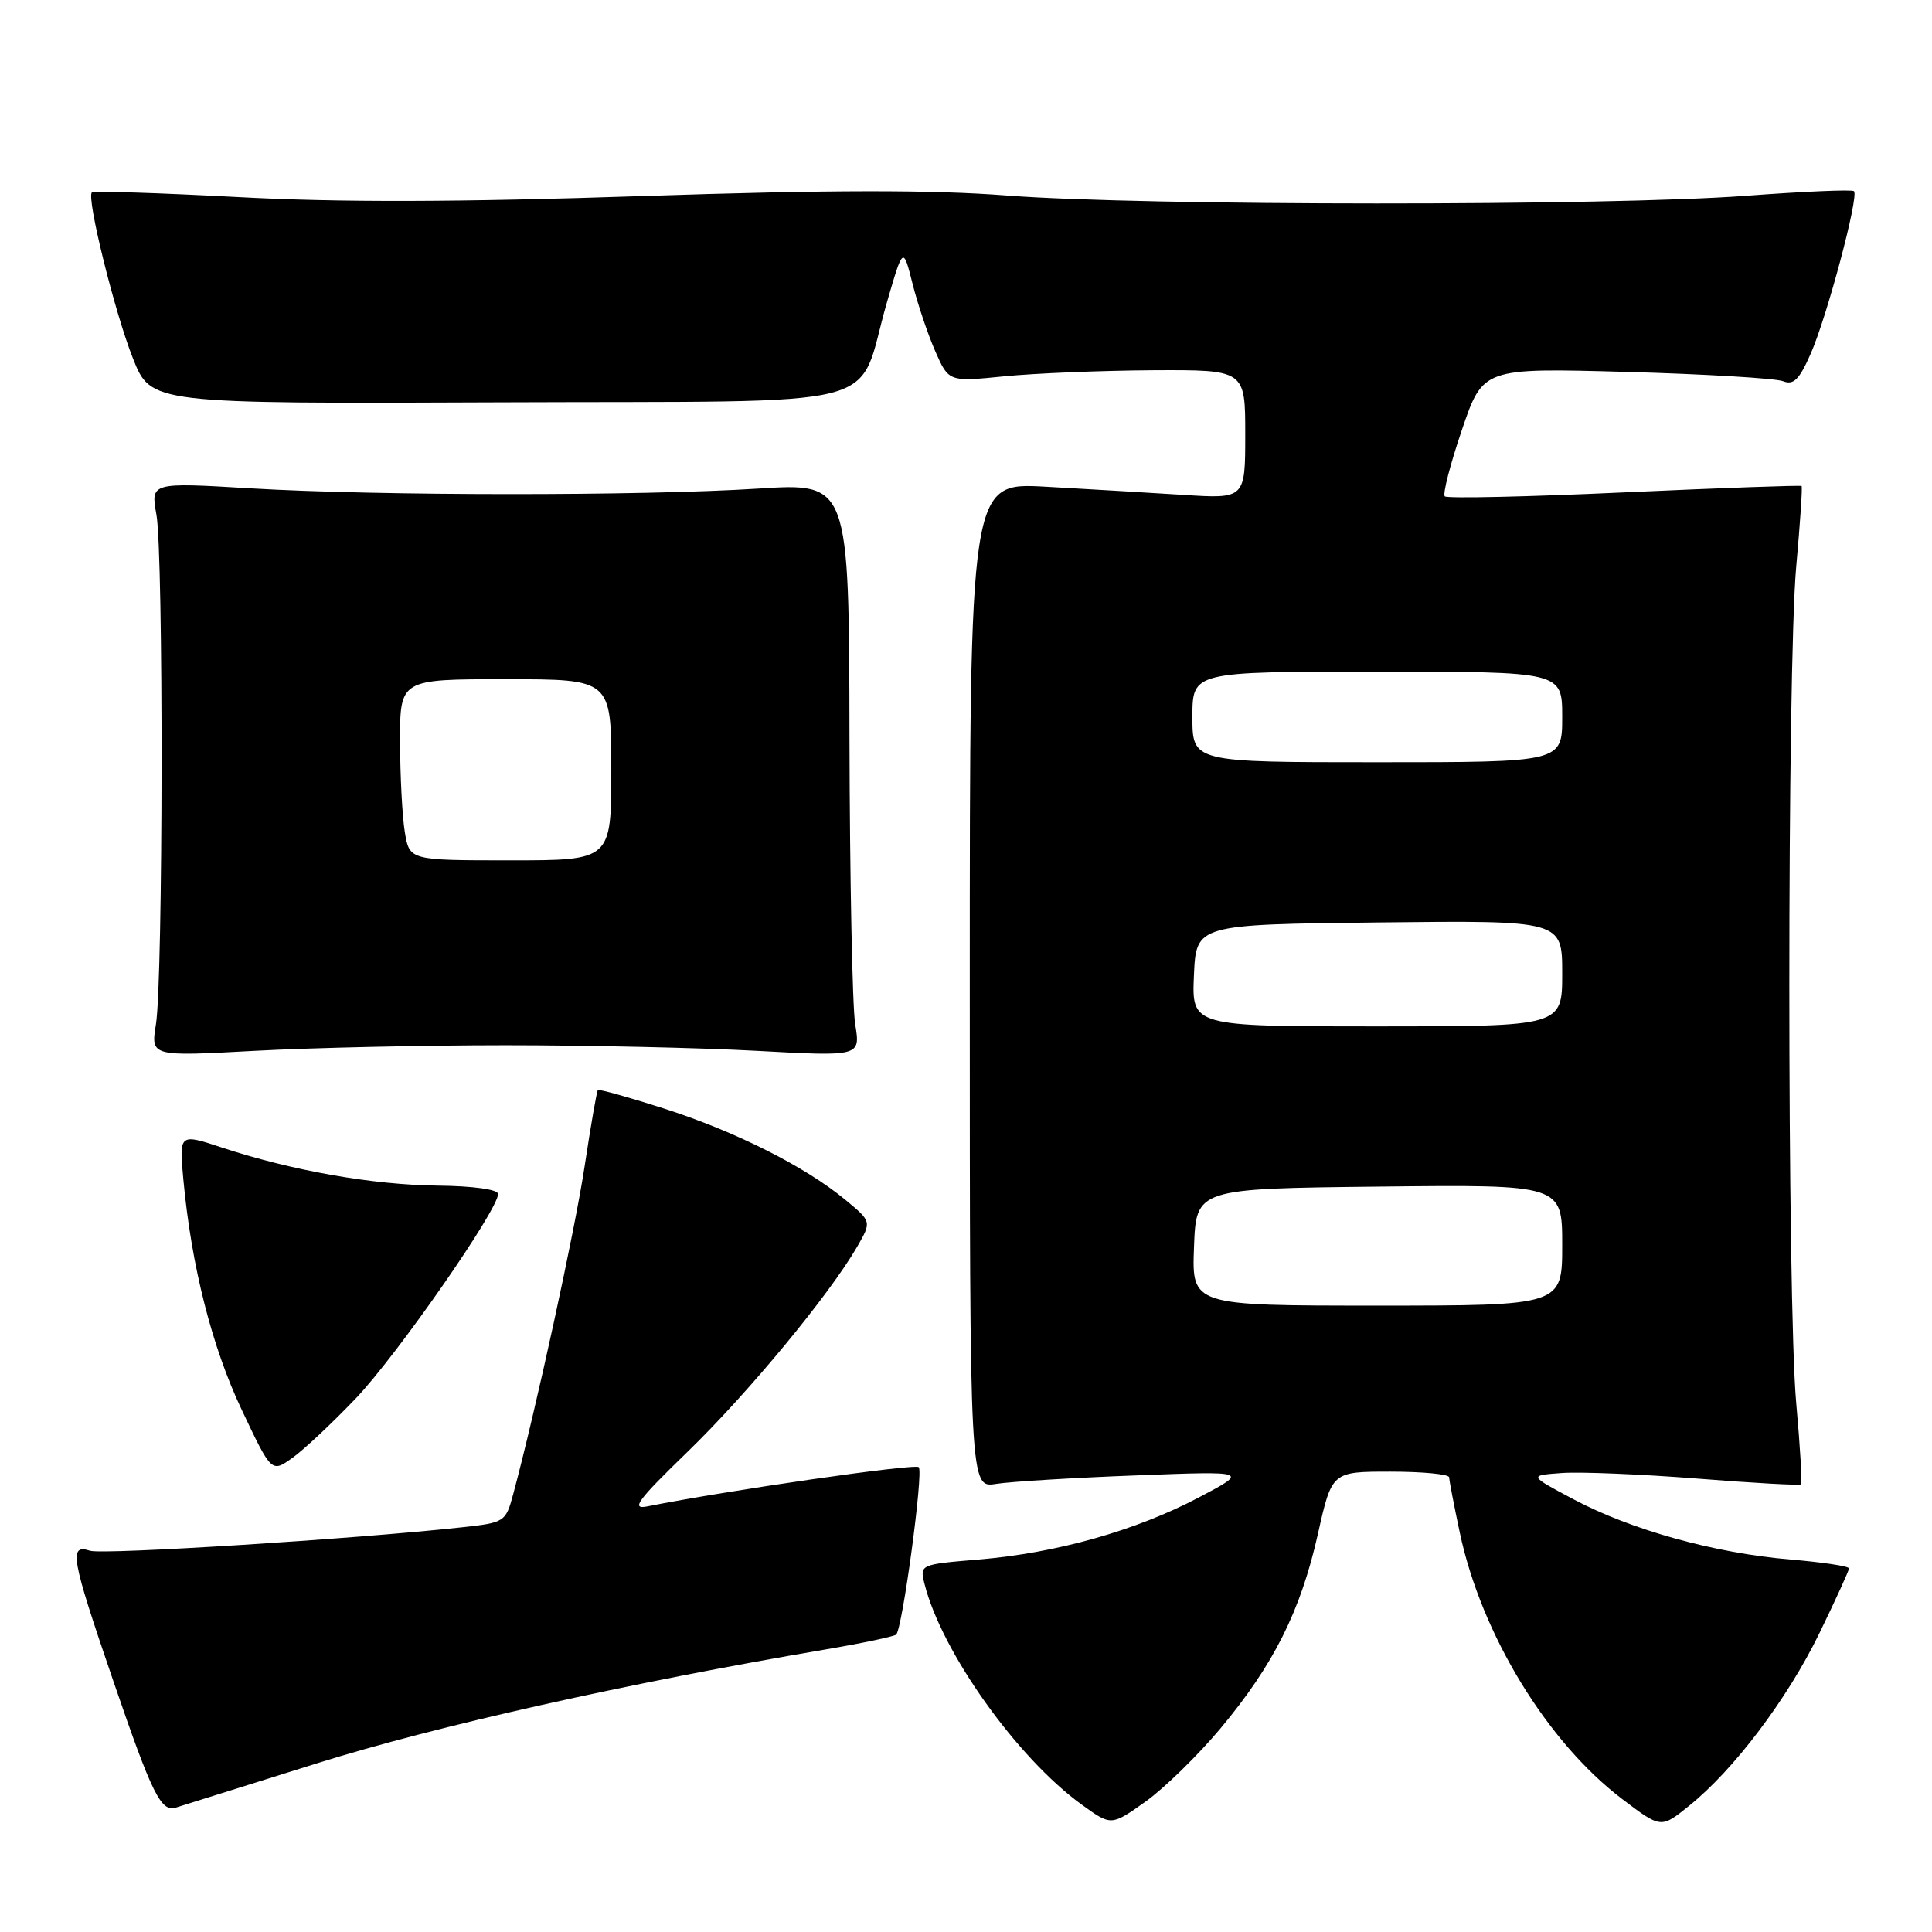 <?xml version="1.0" encoding="UTF-8" standalone="no"?>
<!DOCTYPE svg PUBLIC "-//W3C//DTD SVG 1.1//EN" "http://www.w3.org/Graphics/SVG/1.1/DTD/svg11.dtd" >
<svg xmlns="http://www.w3.org/2000/svg" xmlns:xlink="http://www.w3.org/1999/xlink" version="1.1" viewBox="0 0 256 256">
 <g >
 <path fill="currentColor"
d=" M 161.74 229.00 C 168.77 220.58 172.34 213.46 174.63 203.25 C 176.48 195.00 176.48 195.00 184.24 195.00 C 188.51 195.00 192.01 195.34 192.02 195.75 C 192.03 196.16 192.66 199.46 193.43 203.08 C 196.28 216.53 205.01 230.85 214.96 238.39 C 220.09 242.28 220.09 242.28 223.79 239.30 C 229.74 234.53 236.83 225.13 241.07 216.43 C 243.23 211.99 245.00 208.11 245.00 207.82 C 245.00 207.53 241.49 207.00 237.21 206.64 C 227.25 205.81 216.15 202.73 208.53 198.68 C 202.54 195.50 202.54 195.50 206.99 195.18 C 209.44 195.01 217.50 195.34 224.90 195.92 C 232.30 196.51 238.48 196.85 238.65 196.68 C 238.81 196.52 238.53 191.69 238.01 185.94 C 236.79 172.39 236.79 88.61 238.01 75.06 C 238.53 69.31 238.85 64.52 238.72 64.40 C 238.60 64.28 228.03 64.66 215.24 65.24 C 202.44 65.83 191.73 66.07 191.44 65.77 C 191.14 65.48 192.16 61.53 193.70 56.99 C 196.50 48.75 196.50 48.75 215.50 49.28 C 225.95 49.57 235.29 50.13 236.26 50.51 C 237.65 51.07 238.42 50.31 239.93 46.86 C 242.09 41.95 246.34 26.00 245.66 25.33 C 245.42 25.09 238.99 25.37 231.36 25.94 C 213.29 27.31 151.41 27.29 133.50 25.91 C 123.36 25.13 110.00 25.15 85.00 25.98 C 60.73 26.79 44.87 26.83 31.53 26.11 C 21.10 25.56 12.39 25.28 12.17 25.50 C 11.44 26.23 15.21 41.45 17.62 47.50 C 20.01 53.50 20.01 53.50 66.26 53.31 C 119.16 53.09 113.31 54.60 117.52 40.07 C 119.67 32.65 119.67 32.65 120.91 37.57 C 121.59 40.28 122.95 44.32 123.93 46.55 C 125.71 50.60 125.71 50.60 133.11 49.86 C 137.17 49.46 146.01 49.10 152.75 49.06 C 165.00 49.00 165.00 49.00 165.00 57.55 C 165.00 66.10 165.00 66.10 156.75 65.57 C 152.21 65.28 144.00 64.80 138.50 64.49 C 128.50 63.94 128.50 63.94 128.50 130.56 C 128.50 197.18 128.50 197.18 132.00 196.62 C 133.93 196.32 142.25 195.81 150.50 195.50 C 165.50 194.92 165.50 194.92 158.83 198.43 C 150.52 202.81 139.96 205.79 129.72 206.64 C 121.87 207.30 121.86 207.30 122.51 209.90 C 124.77 218.88 134.76 232.92 143.33 239.12 C 147.24 241.95 147.24 241.95 151.78 238.73 C 154.27 236.95 158.76 232.57 161.74 229.00 Z  M 42.00 233.65 C 57.77 228.70 83.18 223.01 109.39 218.56 C 114.28 217.73 118.49 216.84 118.75 216.59 C 119.59 215.75 122.38 195.05 121.74 194.41 C 121.23 193.90 96.24 197.51 85.79 199.60 C 83.54 200.05 84.45 198.82 91.16 192.32 C 99.16 184.56 109.91 171.55 113.59 165.18 C 115.50 161.86 115.50 161.86 112.00 158.97 C 106.70 154.58 97.51 149.95 88.03 146.90 C 83.34 145.40 79.38 144.29 79.22 144.44 C 79.07 144.60 78.29 149.09 77.48 154.44 C 76.21 162.91 70.99 186.88 68.00 197.99 C 67.01 201.66 66.87 201.76 61.25 202.37 C 47.01 203.93 13.66 206.03 11.93 205.48 C 9.08 204.57 9.39 206.33 15.00 222.70 C 20.18 237.81 21.33 240.14 23.32 239.51 C 23.97 239.31 32.38 236.67 42.00 233.65 Z  M 47.17 185.27 C 52.61 179.56 66.00 160.32 66.00 158.21 C 66.00 157.61 62.71 157.15 58.00 157.10 C 49.43 157.01 38.70 155.12 29.45 152.07 C 23.73 150.18 23.73 150.18 24.30 156.34 C 25.37 167.80 28.08 178.47 32.04 186.83 C 35.98 195.15 35.98 195.15 38.74 193.18 C 40.26 192.10 44.05 188.54 47.17 185.27 Z  M 67.00 138.50 C 77.72 138.50 92.69 138.83 100.26 139.24 C 114.02 139.99 114.02 139.99 113.32 135.74 C 112.94 133.41 112.60 116.31 112.56 97.74 C 112.50 63.98 112.50 63.98 100.50 64.74 C 84.93 65.73 50.10 65.71 33.23 64.71 C 19.96 63.92 19.96 63.92 20.73 68.21 C 21.67 73.47 21.62 129.86 20.66 135.74 C 19.98 139.99 19.98 139.99 33.74 139.24 C 41.31 138.83 56.27 138.50 67.00 138.50 Z  M 158.21 165.25 C 158.50 157.50 158.50 157.50 182.75 157.23 C 207.00 156.96 207.00 156.96 207.00 164.98 C 207.00 173.00 207.00 173.00 182.46 173.00 C 157.92 173.00 157.92 173.00 158.21 165.25 Z  M 158.20 129.25 C 158.50 122.50 158.50 122.50 182.75 122.23 C 207.00 121.96 207.00 121.96 207.00 128.98 C 207.00 136.00 207.00 136.00 182.45 136.00 C 157.91 136.00 157.91 136.00 158.20 129.25 Z  M 158.00 95.00 C 158.00 89.00 158.00 89.00 182.50 89.00 C 207.00 89.00 207.00 89.00 207.00 95.00 C 207.00 101.00 207.00 101.00 182.50 101.00 C 158.00 101.00 158.00 101.00 158.00 95.00 Z  M 53.64 110.25 C 53.30 108.19 53.02 102.79 53.01 98.25 C 53.00 90.00 53.00 90.00 67.00 90.00 C 81.00 90.00 81.00 90.00 81.00 102.00 C 81.00 114.00 81.00 114.00 67.63 114.00 C 54.26 114.00 54.26 114.00 53.64 110.25 Z "/>
</g>
</svg>